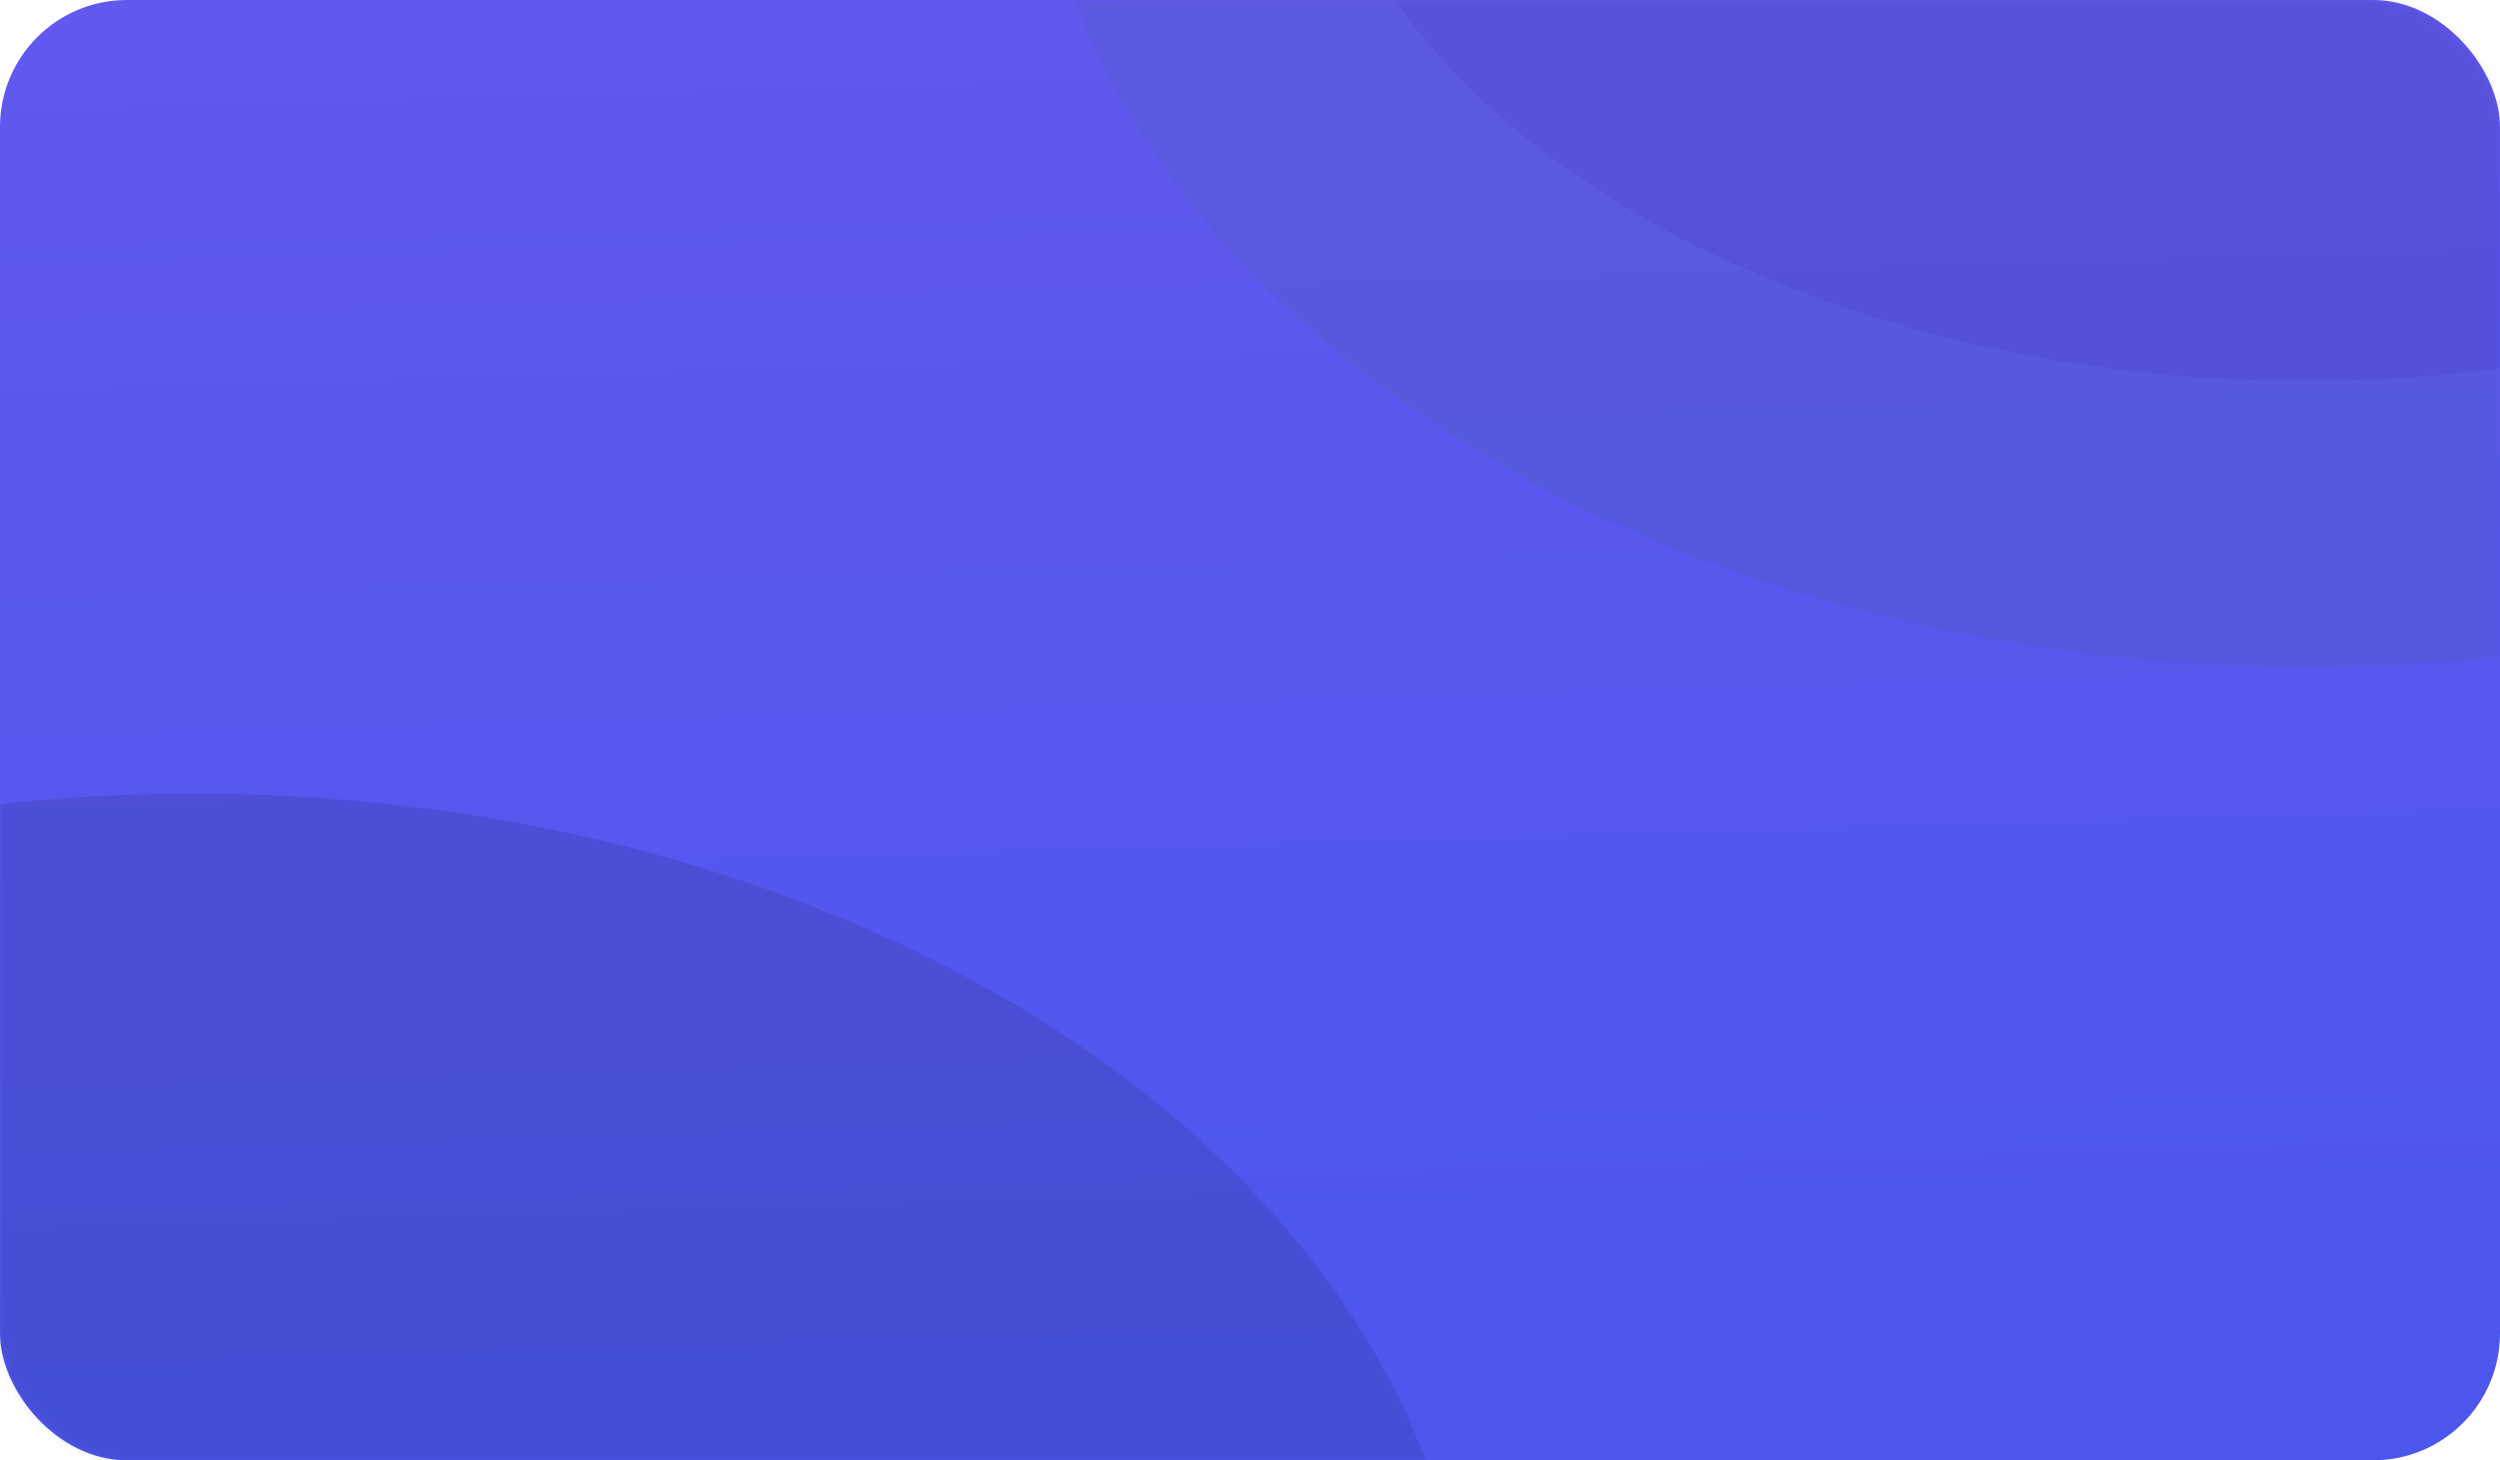 <svg width="315" height="184" viewBox="0 0 315 184" fill="none" xmlns="http://www.w3.org/2000/svg">
<rect width="315" height="184" rx="16" fill="url(#paint0_linear_101_22)"/>
<mask id="mask0_101_22" style="mask-type:alpha" maskUnits="userSpaceOnUse" x="0" y="0" width="315" height="184">
<rect width="315" height="184" rx="16" fill="#ED713C"/>
</mask>
<g mask="url(#mask0_101_22)">
<ellipse opacity="0.1" cx="24.5" cy="213" rx="160.5" ry="113" fill="black"/>
<g opacity="0.08">
<ellipse cx="290.5" cy="-29" rx="160.5" ry="113" fill="black"/>
<path d="M433 -29C433 -5.235 419.344 18.08 393.628 36.185C367.963 54.255 331.558 66 290.5 66C249.442 66 213.037 54.255 187.372 36.185C161.656 18.08 148 -5.235 148 -29C148 -52.765 161.656 -76.08 187.372 -94.185C213.037 -112.255 249.442 -124 290.5 -124C331.558 -124 367.963 -112.255 393.628 -94.185C419.344 -76.08 433 -52.765 433 -29Z" stroke="#40CD4E" stroke-opacity="0.5" stroke-width="36"/>
</g>
</g>
<defs>
<linearGradient id="paint0_linear_101_22" x1="158.586" y1="-30.505" x2="165.299" y2="207.036" gradientUnits="userSpaceOnUse">
<stop stop-color="#6458EF"/>
<stop offset="1" stop-color="#4956ED"/>
</linearGradient>
</defs>
</svg>

